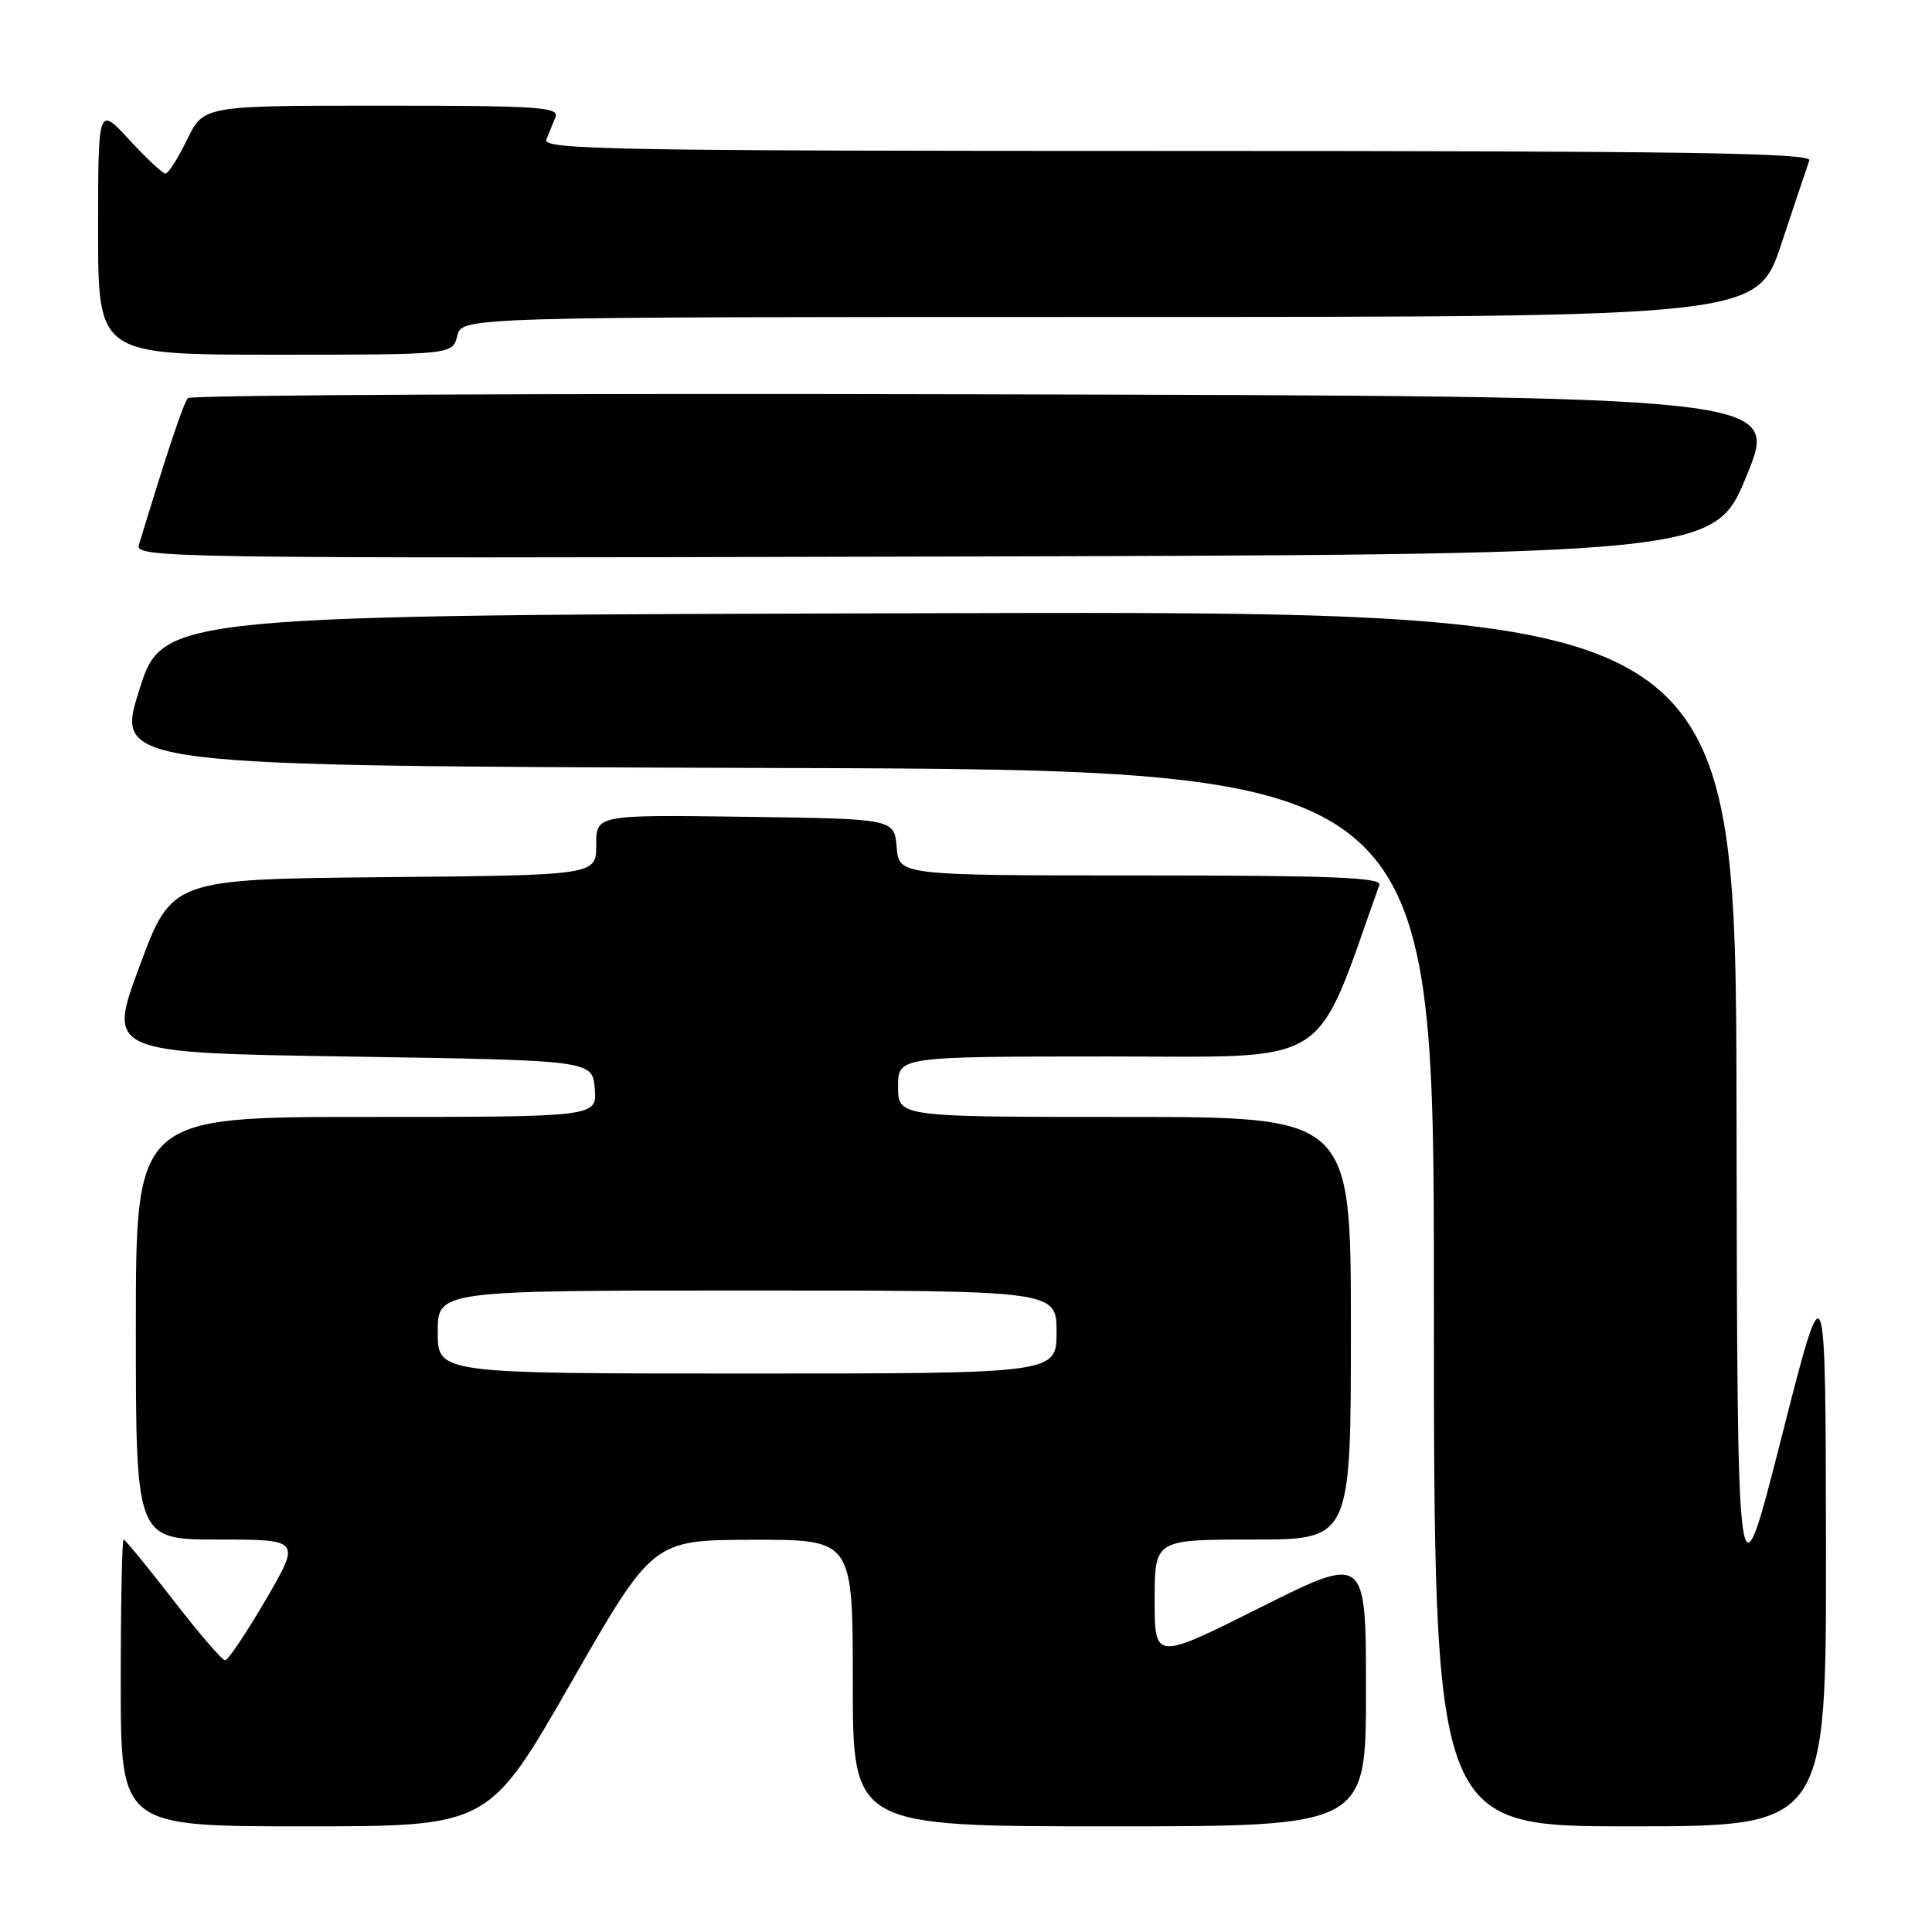 <?xml version="1.0" encoding="UTF-8" standalone="no"?>
<!DOCTYPE svg PUBLIC "-//W3C//DTD SVG 1.1//EN" "http://www.w3.org/Graphics/SVG/1.1/DTD/svg11.dtd" >
<svg xmlns="http://www.w3.org/2000/svg" xmlns:xlink="http://www.w3.org/1999/xlink" version="1.1" viewBox="0 0 256 256">
 <g >
 <path fill="currentColor"
d=" M 75.63 223.03 C 86.50 204.06 86.50 204.06 99.75 204.03 C 113.00 204.00 113.00 204.00 113.00 223.00 C 113.00 242.00 113.00 242.00 147.00 242.00 C 181.00 242.00 181.00 242.00 181.00 223.99 C 181.00 205.99 181.00 205.99 167.00 213.00 C 153.00 220.01 153.00 220.01 153.00 212.01 C 153.00 204.00 153.00 204.00 166.00 204.00 C 179.00 204.00 179.00 204.00 179.00 176.00 C 179.00 148.00 179.00 148.00 149.00 148.00 C 119.00 148.00 119.00 148.00 119.00 144.00 C 119.00 140.00 119.00 140.00 146.75 139.99 C 176.95 139.99 174.02 141.84 182.77 117.25 C 183.12 116.27 176.38 116.00 151.17 116.00 C 119.12 116.00 119.12 116.00 118.81 112.25 C 118.50 108.50 118.50 108.50 98.75 108.23 C 79.00 107.96 79.00 107.96 79.00 111.96 C 79.00 115.97 79.00 115.97 50.89 116.23 C 22.77 116.50 22.77 116.50 18.50 128.00 C 14.23 139.50 14.23 139.50 46.36 140.00 C 78.50 140.50 78.50 140.50 78.81 144.25 C 79.12 148.00 79.12 148.00 48.56 148.00 C 18.00 148.00 18.00 148.00 18.00 176.00 C 18.00 204.00 18.00 204.00 28.93 204.00 C 39.86 204.00 39.86 204.00 35.20 212.00 C 32.63 216.40 30.21 220.00 29.83 220.00 C 29.44 220.00 26.34 216.40 22.94 212.00 C 19.54 207.60 16.58 204.00 16.38 204.00 C 16.17 204.00 16.00 212.55 16.00 223.00 C 16.00 242.00 16.00 242.00 40.38 242.00 C 64.75 242.00 64.75 242.00 75.63 223.03 Z  M 241.95 204.75 C 241.90 167.50 241.90 167.50 236.05 190.50 C 230.20 213.50 230.20 213.50 230.10 147.25 C 230.00 80.99 230.00 80.99 125.78 81.25 C 21.56 81.50 21.56 81.50 18.43 91.50 C 15.29 101.50 15.29 101.50 102.65 101.76 C 190.00 102.01 190.00 102.01 190.00 172.01 C 190.00 242.00 190.00 242.00 216.00 242.00 C 242.00 242.00 242.00 242.00 241.95 204.75 Z  M 231.45 63.00 C 235.75 52.50 235.75 52.50 130.68 52.25 C 72.89 52.11 25.29 52.33 24.90 52.75 C 24.32 53.37 22.10 60.02 18.39 72.25 C 17.89 73.92 23.14 74.00 122.51 73.75 C 227.15 73.50 227.15 73.50 231.45 63.00 Z  M 60.59 44.50 C 61.22 42.00 61.22 42.00 147.03 42.00 C 232.84 42.00 232.84 42.00 236.06 32.25 C 237.84 26.89 239.50 21.94 239.75 21.25 C 240.12 20.26 222.95 20.00 156.00 20.00 C 81.54 20.00 71.86 19.83 72.39 18.50 C 72.73 17.68 73.27 16.32 73.61 15.50 C 74.14 14.19 71.19 14.00 50.59 14.00 C 26.97 14.00 26.97 14.00 24.79 18.50 C 23.59 20.98 22.30 23.00 21.93 23.00 C 21.56 23.00 19.40 20.99 17.13 18.52 C 13.00 14.04 13.00 14.04 13.00 30.52 C 13.00 47.00 13.00 47.00 36.48 47.00 C 59.96 47.00 59.96 47.00 60.59 44.50 Z  M 58.00 176.50 C 58.00 171.00 58.00 171.00 99.00 171.00 C 140.00 171.00 140.00 171.00 140.00 176.50 C 140.00 182.00 140.00 182.00 99.00 182.00 C 58.00 182.00 58.00 182.00 58.00 176.50 Z "/>
</g>
</svg>